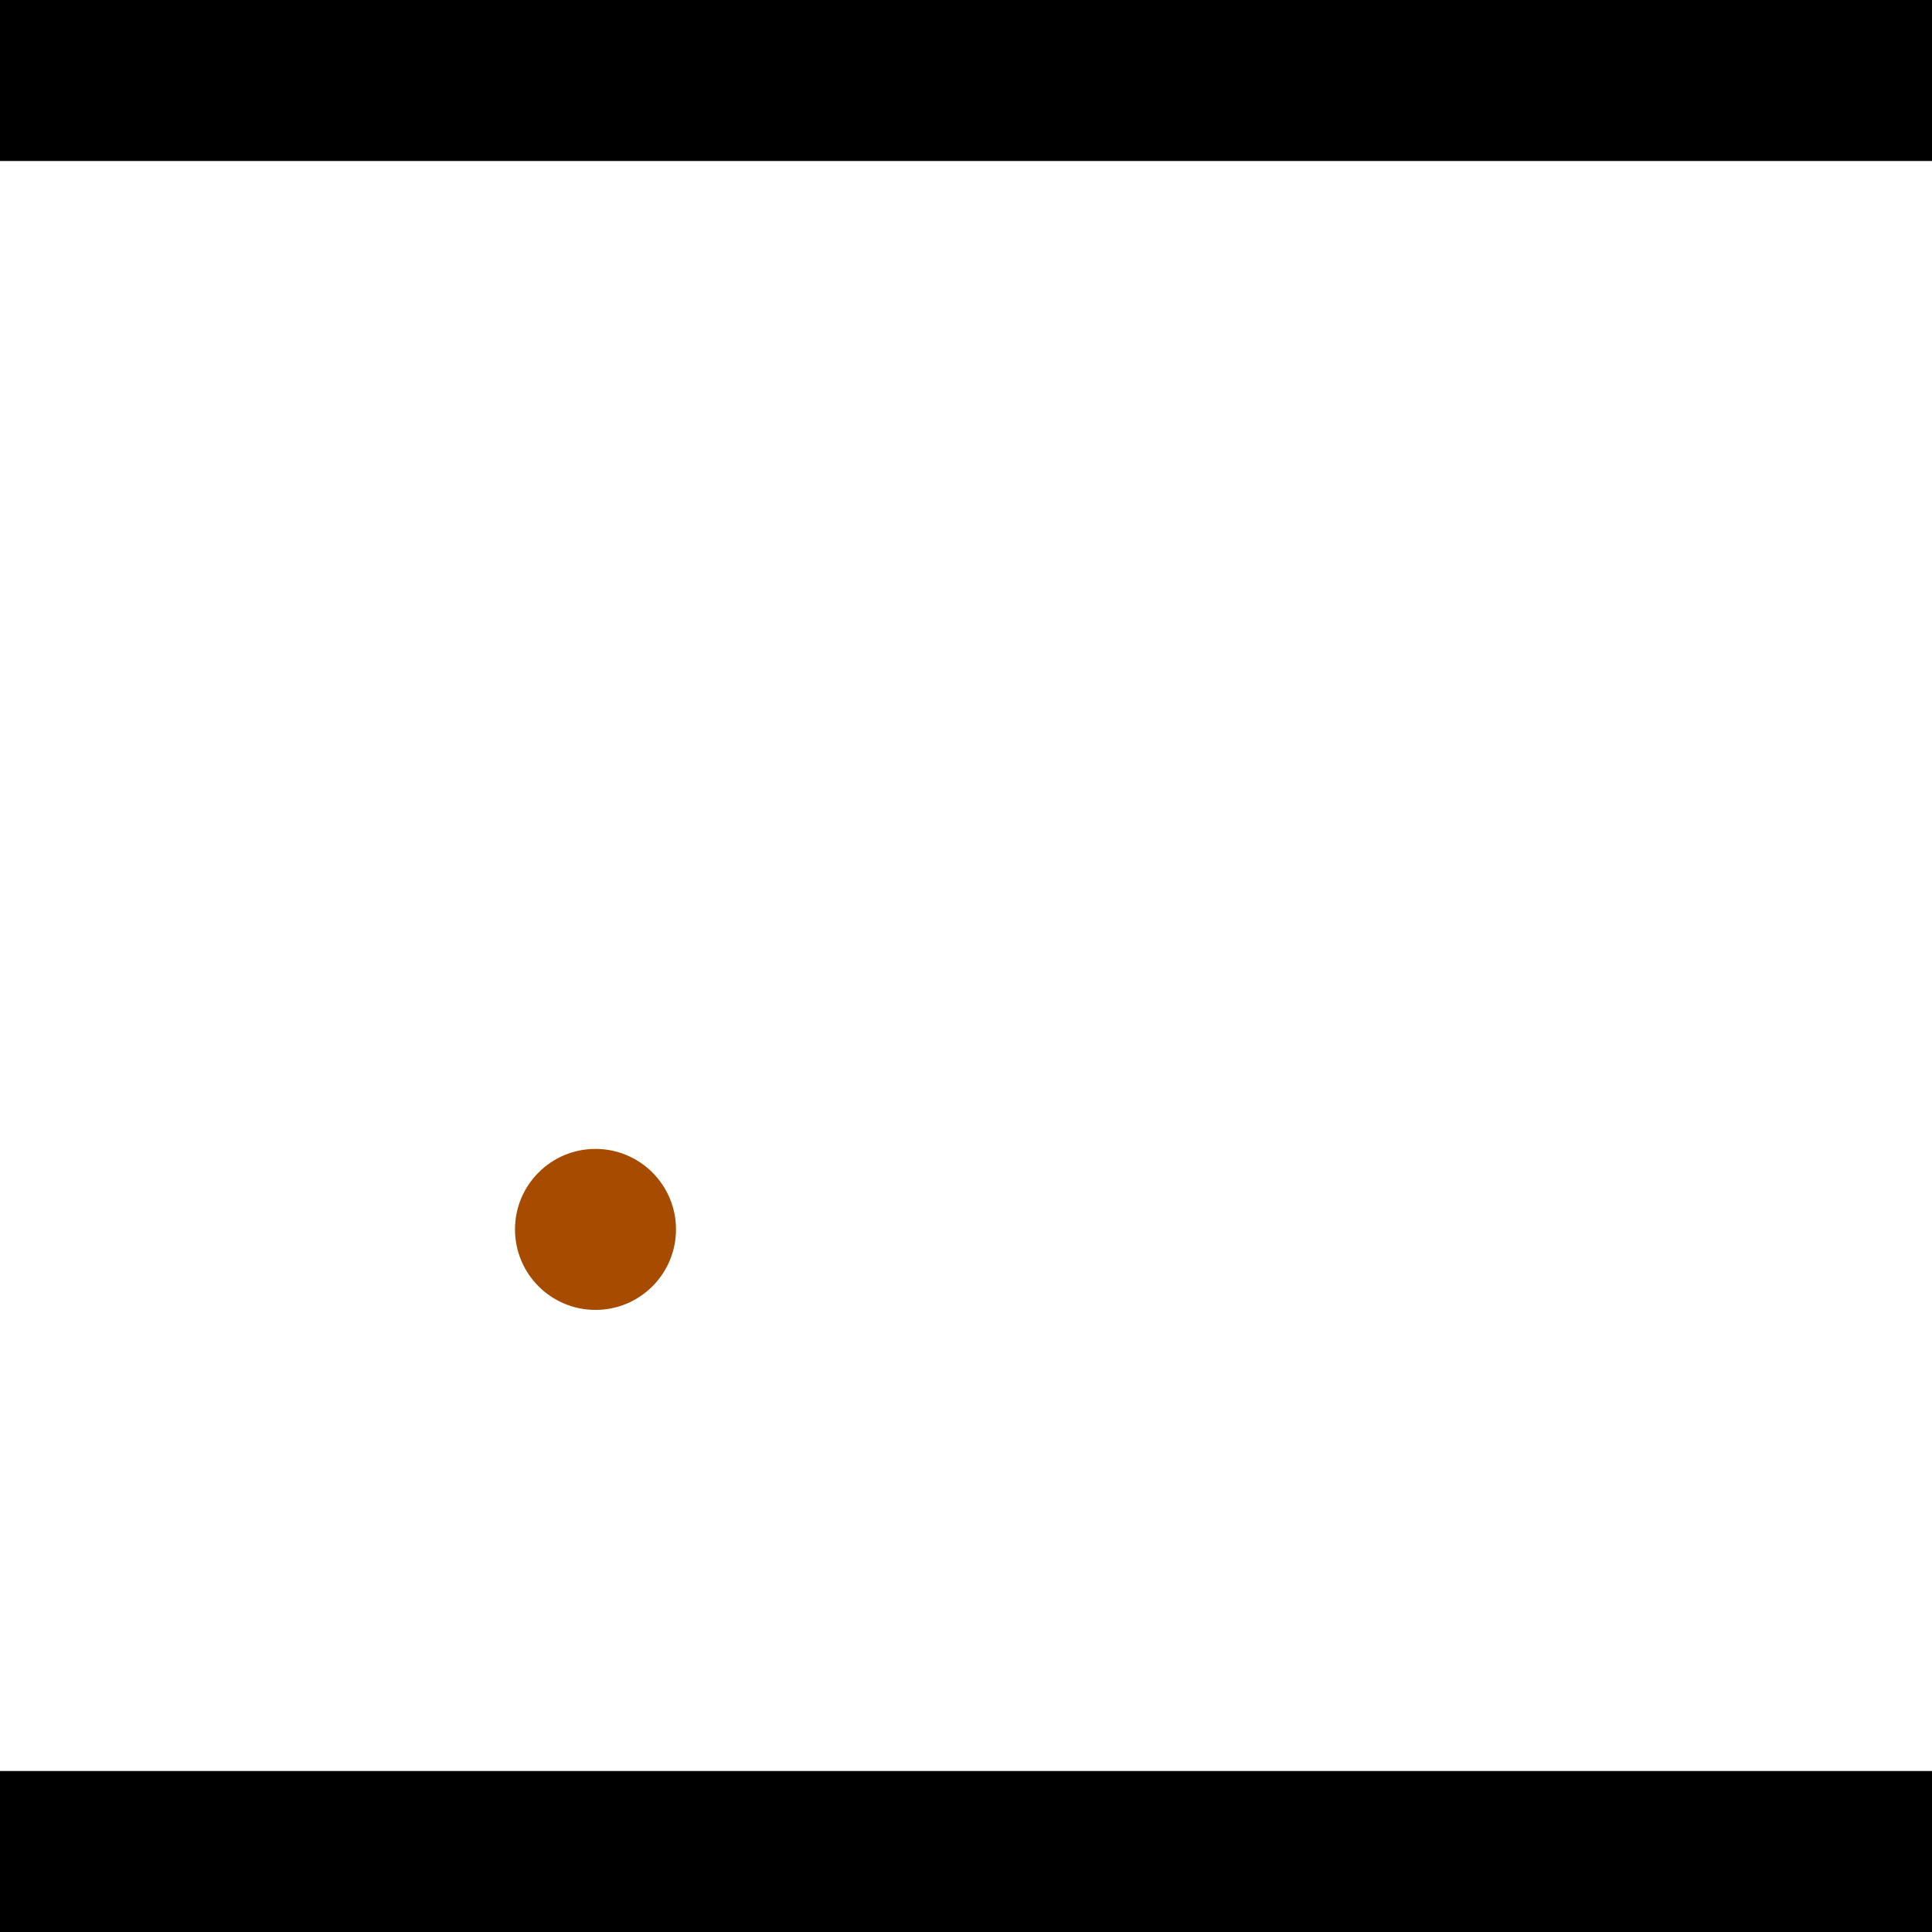 <?xml version="1.0" encoding="utf-8"?> <!-- Generator: Adobe Illustrator 13.0.0, SVG Export Plug-In . SVG Version: 6.00 Build 14948)  --> <svg version="1.2" baseProfile="tiny" id="Layer_1" xmlns="http://www.w3.org/2000/svg" xmlns:xlink="http://www.w3.org/1999/xlink" x="0px" y="0px" width="512px" height="512px" viewBox="0 0 512 512" xml:space="preserve">
<rect x="0" y="0" width="512" height="512" fill="#333333" stroke="none"/>
<polygon points="0,0 512,0 512,512 0,512" style="fill:#ffffff; stroke:#000000;stroke-width:0"/>
<polygon points="-50.877,376.166 -53.028,418.779 -269.681,407.845 -267.53,365.233" style="fill:#006363; stroke:#000000;stroke-width:0"/>
<circle fill="#006363" stroke="#006363" stroke-width="0" cx="-51.952" cy="397.473" r="21.333"/>
<circle fill="#006363" stroke="#006363" stroke-width="0" cx="-268.606" cy="386.539" r="21.333"/>
<polygon points="694.797,398.411 656.426,379.754 748.556,190.265 786.928,208.921" style="fill:#006363; stroke:#000000;stroke-width:0"/>
<circle fill="#006363" stroke="#006363" stroke-width="0" cx="675.611" cy="389.082" r="21.333"/>
<circle fill="#006363" stroke="#006363" stroke-width="0" cx="767.742" cy="199.593" r="21.333"/>
<polygon points="1256,469.333 256,1469.33 -744,469.333" style="fill:#000000; stroke:#000000;stroke-width:0"/>
<polygon points="-744,42.667 256,-957.333 1256,42.667" style="fill:#000000; stroke:#000000;stroke-width:0"/>
<circle fill="#a64b00" stroke="#a64b00" stroke-width="0" cx="-51.952" cy="397.473" r="21.333"/>
<circle fill="#a64b00" stroke="#a64b00" stroke-width="0" cx="-268.606" cy="386.539" r="21.333"/>
<circle fill="#a64b00" stroke="#a64b00" stroke-width="0" cx="675.611" cy="389.082" r="21.333"/>
<circle fill="#a64b00" stroke="#a64b00" stroke-width="0" cx="767.742" cy="199.593" r="21.333"/>
<circle fill="#a64b00" stroke="#a64b00" stroke-width="0" cx="157.812" cy="325.806" r="21.333"/>
</svg>
